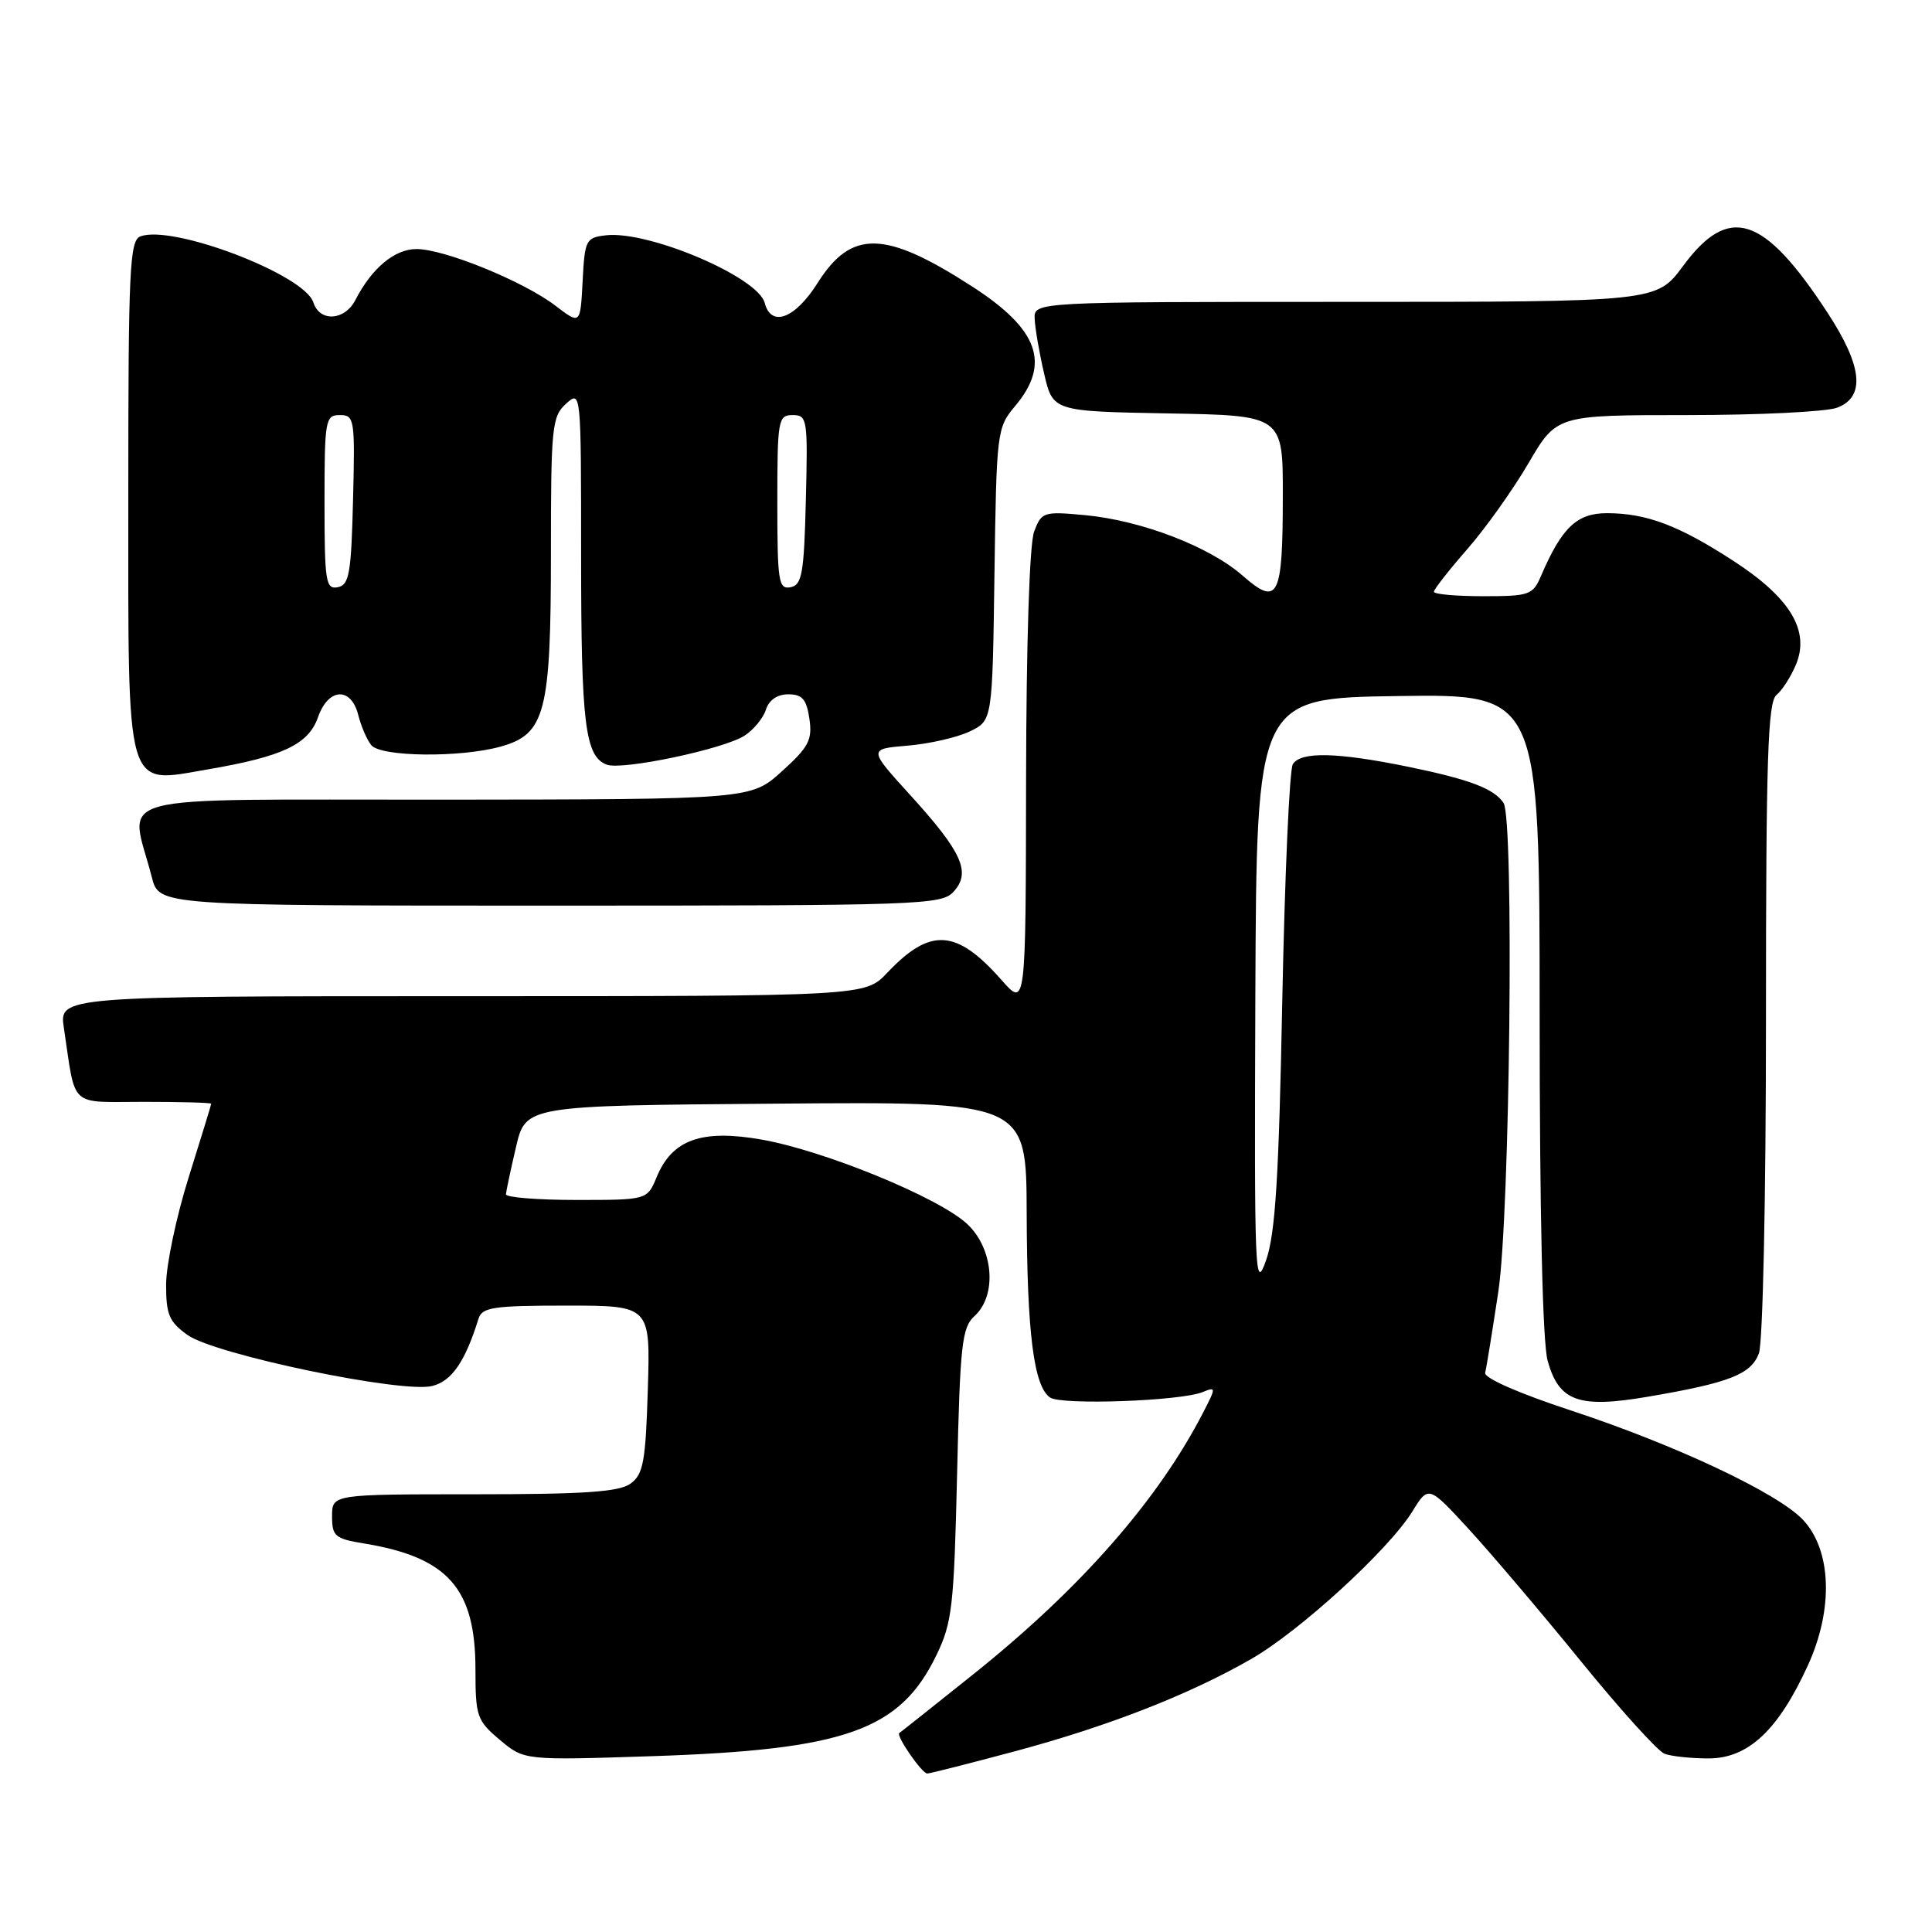 <?xml version="1.0" encoding="UTF-8" standalone="no"?>
<!DOCTYPE svg PUBLIC "-//W3C//DTD SVG 1.1//EN" "http://www.w3.org/Graphics/SVG/1.1/DTD/svg11.dtd" >
<svg xmlns="http://www.w3.org/2000/svg" xmlns:xlink="http://www.w3.org/1999/xlink" version="1.1" viewBox="0 0 256 256">
 <g >
 <path fill="currentColor"
d=" M 134.50 232.05 C 146.83 228.74 157.50 224.58 165.75 219.85 C 172.18 216.18 183.99 205.37 187.13 200.30 C 189.28 196.81 189.28 196.81 194.65 202.65 C 197.60 205.87 204.28 213.73 209.48 220.13 C 214.68 226.53 219.67 232.04 220.55 232.38 C 221.44 232.72 224.06 233.00 226.39 233.00 C 231.64 233.00 235.63 229.27 239.56 220.66 C 242.96 213.22 242.70 205.44 238.92 201.40 C 235.59 197.85 222.07 191.48 208.14 186.89 C 201.26 184.63 196.62 182.59 196.79 181.90 C 196.96 181.26 197.74 176.41 198.54 171.12 C 200.08 160.90 200.64 108.51 199.23 106.40 C 197.97 104.50 194.75 103.28 186.64 101.61 C 177.21 99.68 172.40 99.56 171.31 101.25 C 170.86 101.94 170.24 116.00 169.91 132.50 C 169.46 156.03 168.99 163.47 167.76 167.00 C 166.28 171.22 166.20 169.04 166.34 132.00 C 166.50 92.50 166.50 92.50 185.25 92.23 C 204.00 91.96 204.00 91.96 204.01 134.23 C 204.01 160.79 204.40 177.91 205.07 180.30 C 206.56 185.69 209.17 186.63 218.25 185.09 C 229.14 183.24 232.00 182.12 233.06 179.34 C 233.59 177.94 234.00 158.67 234.00 135.06 C 234.00 100.55 234.24 93.04 235.39 92.09 C 236.16 91.45 237.32 89.64 237.98 88.05 C 239.84 83.56 237.22 79.22 229.73 74.35 C 222.46 69.62 218.16 68.00 212.92 68.00 C 208.95 68.00 206.95 69.90 204.22 76.25 C 203.11 78.85 202.68 79.00 196.52 79.00 C 192.93 79.00 190.00 78.74 190.00 78.41 C 190.00 78.09 191.98 75.56 194.40 72.79 C 196.82 70.03 200.48 64.89 202.53 61.38 C 206.26 55.00 206.26 55.00 223.57 55.00 C 233.08 55.00 242.02 54.56 243.43 54.02 C 247.21 52.59 246.79 48.51 242.14 41.41 C 233.69 28.49 229.09 27.01 223.01 35.25 C 219.50 40.00 219.50 40.00 178.25 40.00 C 137.00 40.00 137.00 40.00 137.10 42.25 C 137.15 43.49 137.71 46.75 138.35 49.50 C 139.51 54.50 139.51 54.50 154.76 54.78 C 170.00 55.05 170.00 55.05 169.98 65.78 C 169.97 79.20 169.36 80.40 164.66 76.28 C 160.28 72.43 151.25 68.96 143.78 68.26 C 138.27 67.75 138.02 67.83 137.03 70.43 C 136.41 72.05 135.99 85.18 135.96 103.32 C 135.92 133.50 135.92 133.50 132.71 129.86 C 126.73 123.08 123.28 122.86 117.56 128.90 C 114.63 132.00 114.63 132.00 61.23 132.00 C 7.82 132.00 7.82 132.00 8.47 136.25 C 10.08 146.97 9.03 146.00 19.08 146.00 C 23.99 146.00 27.99 146.11 27.99 146.25 C 27.98 146.39 26.64 150.78 25.00 156.00 C 23.36 161.22 22.02 167.61 22.01 170.18 C 22.00 174.20 22.41 175.15 24.86 176.90 C 28.49 179.49 53.32 184.66 57.28 183.65 C 59.87 183.00 61.64 180.41 63.40 174.75 C 63.87 173.22 65.34 173.00 75.06 173.00 C 86.18 173.00 86.18 173.00 85.84 184.08 C 85.55 193.67 85.24 195.36 83.56 196.58 C 82.05 197.69 77.46 198.00 62.81 198.00 C 44.00 198.00 44.00 198.00 44.00 200.91 C 44.00 203.56 44.38 203.89 48.25 204.52 C 59.35 206.35 62.99 210.46 63.00 221.16 C 63.00 227.44 63.19 227.98 66.23 230.54 C 69.46 233.26 69.46 233.26 86.48 232.70 C 112.04 231.85 119.26 229.28 124.08 219.32 C 126.17 215.02 126.41 212.85 126.82 195.34 C 127.21 178.12 127.46 175.90 129.13 174.38 C 132.16 171.64 131.65 165.40 128.12 162.15 C 124.29 158.63 109.14 152.43 100.86 150.99 C 92.95 149.61 89.07 151.01 87.02 155.95 C 85.76 159.00 85.76 159.00 76.38 159.00 C 71.22 159.00 67.02 158.66 67.04 158.25 C 67.07 157.84 67.66 155.03 68.37 152.00 C 69.65 146.50 69.65 146.50 102.83 146.24 C 136.00 145.97 136.00 145.97 136.04 160.74 C 136.09 176.65 136.98 183.70 139.14 185.18 C 140.64 186.21 156.42 185.65 159.35 184.46 C 161.14 183.73 161.14 183.83 159.46 187.10 C 153.48 198.73 143.27 210.38 129.18 221.68 C 123.85 225.94 119.35 229.52 119.17 229.63 C 118.66 229.93 122.15 235.00 122.87 235.00 C 123.21 235.00 128.45 233.67 134.50 232.05 Z  M 126.37 118.14 C 128.69 115.58 127.49 112.92 120.63 105.37 C 115.05 99.24 115.05 99.24 120.28 98.80 C 123.15 98.56 126.85 97.71 128.50 96.92 C 131.50 95.47 131.50 95.47 131.77 76.11 C 132.04 57.14 132.10 56.68 134.52 53.79 C 139.24 48.18 137.62 43.65 128.86 37.99 C 117.27 30.50 112.83 30.39 108.34 37.49 C 105.35 42.23 102.18 43.42 101.33 40.14 C 100.43 36.70 85.94 30.53 80.28 31.18 C 77.64 31.48 77.48 31.79 77.20 37.26 C 76.90 43.03 76.90 43.03 73.59 40.50 C 69.35 37.27 58.88 33.00 55.19 33.00 C 52.29 33.00 49.27 35.52 47.09 39.75 C 45.67 42.51 42.36 42.70 41.52 40.07 C 40.35 36.38 22.82 29.70 18.59 31.33 C 17.18 31.87 17.00 35.77 17.00 65.36 C 17.00 105.61 16.49 103.83 27.52 101.95 C 37.47 100.25 40.88 98.64 42.14 95.03 C 43.50 91.13 46.52 90.97 47.47 94.74 C 47.85 96.25 48.63 98.05 49.20 98.74 C 50.49 100.30 61.00 100.41 66.33 98.93 C 72.26 97.28 73.00 94.44 73.00 73.19 C 73.00 56.58 73.14 55.18 75.00 53.50 C 76.99 51.70 77.00 51.75 77.00 73.78 C 77.00 95.94 77.53 100.22 80.39 101.32 C 82.43 102.10 95.92 99.26 98.67 97.47 C 99.87 96.69 101.14 95.14 101.49 94.03 C 101.89 92.76 103.00 92.00 104.45 92.00 C 106.30 92.00 106.87 92.65 107.25 95.24 C 107.66 98.04 107.17 98.98 103.61 102.20 C 99.50 105.92 99.50 105.92 58.67 105.96 C 12.95 106.00 17.22 104.87 20.12 116.25 C 21.08 120.00 21.08 120.00 72.88 120.00 C 122.12 120.00 124.77 119.91 126.37 118.14 Z  M 43.00 66.57 C 43.00 55.60 43.11 55.00 45.03 55.00 C 46.97 55.00 47.05 55.51 46.78 66.24 C 46.54 76.01 46.27 77.52 44.75 77.81 C 43.16 78.12 43.00 77.06 43.00 66.57 Z  M 103.00 66.57 C 103.00 55.60 103.11 55.00 105.03 55.00 C 106.97 55.00 107.05 55.51 106.78 66.24 C 106.54 76.01 106.27 77.52 104.75 77.81 C 103.16 78.12 103.00 77.06 103.00 66.57 Z "/>
</g>
</svg>